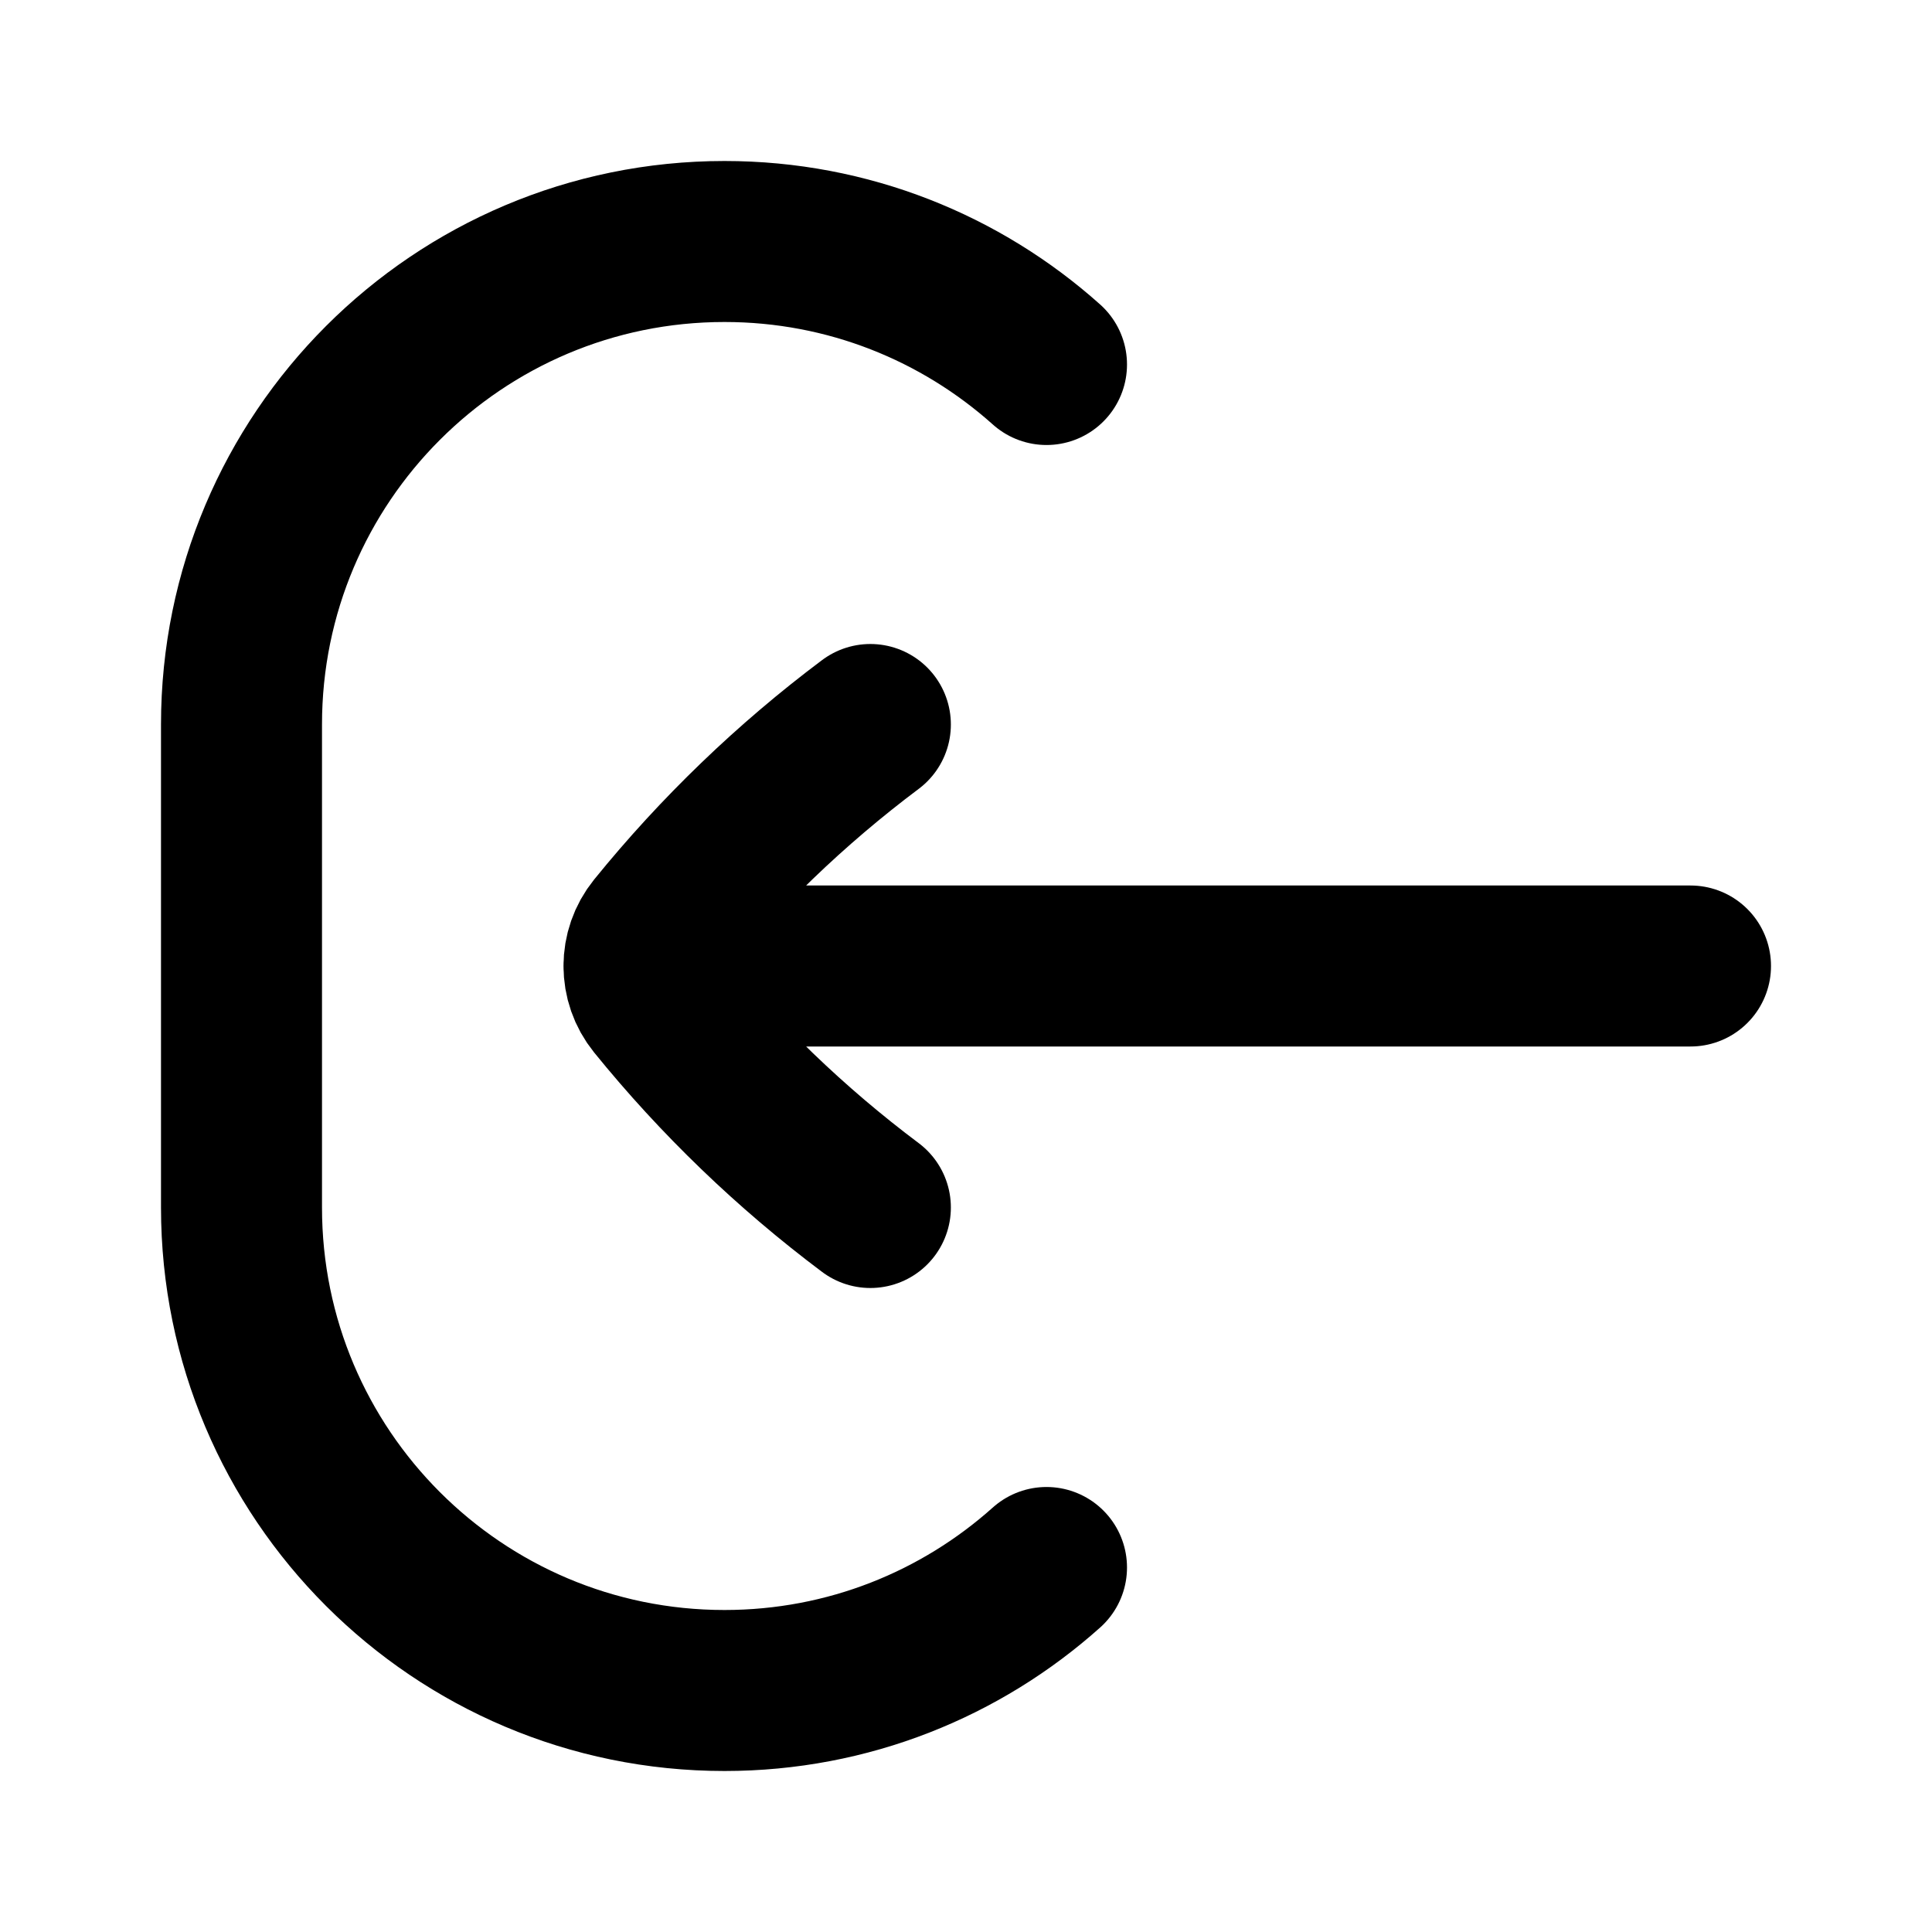 <svg
  xmlns="http://www.w3.org/2000/svg"
  width="24"
  height="24"
  viewBox="0 0 24 24"
  fill="none"
>
  <path
    opacity="0.28"
    d="M13 4.528C11.938 3.578 10.537 3 9 3C5.686 3 3 5.686 3 9V15C3 18.314 5.686 21 9 21C10.537 21 11.938 20.422 13 19.472"
    stroke="currentcolor"
    stroke-width="2"
    stroke-linecap="round"
    stroke-linejoin="round"
  />
  <path
    d="M10.812 9C9.825 9.74 8.933 10.599 8.157 11.556C8.052 11.686 8 11.843 8 12M10.812 15C9.825 14.26 8.933 13.401 8.157 12.444C8.052 12.314 8 12.157 8 12M8 12H21"
    stroke="currentcolor"
    stroke-width="2"
    stroke-linecap="round"
    stroke-linejoin="round"
  />
</svg>
